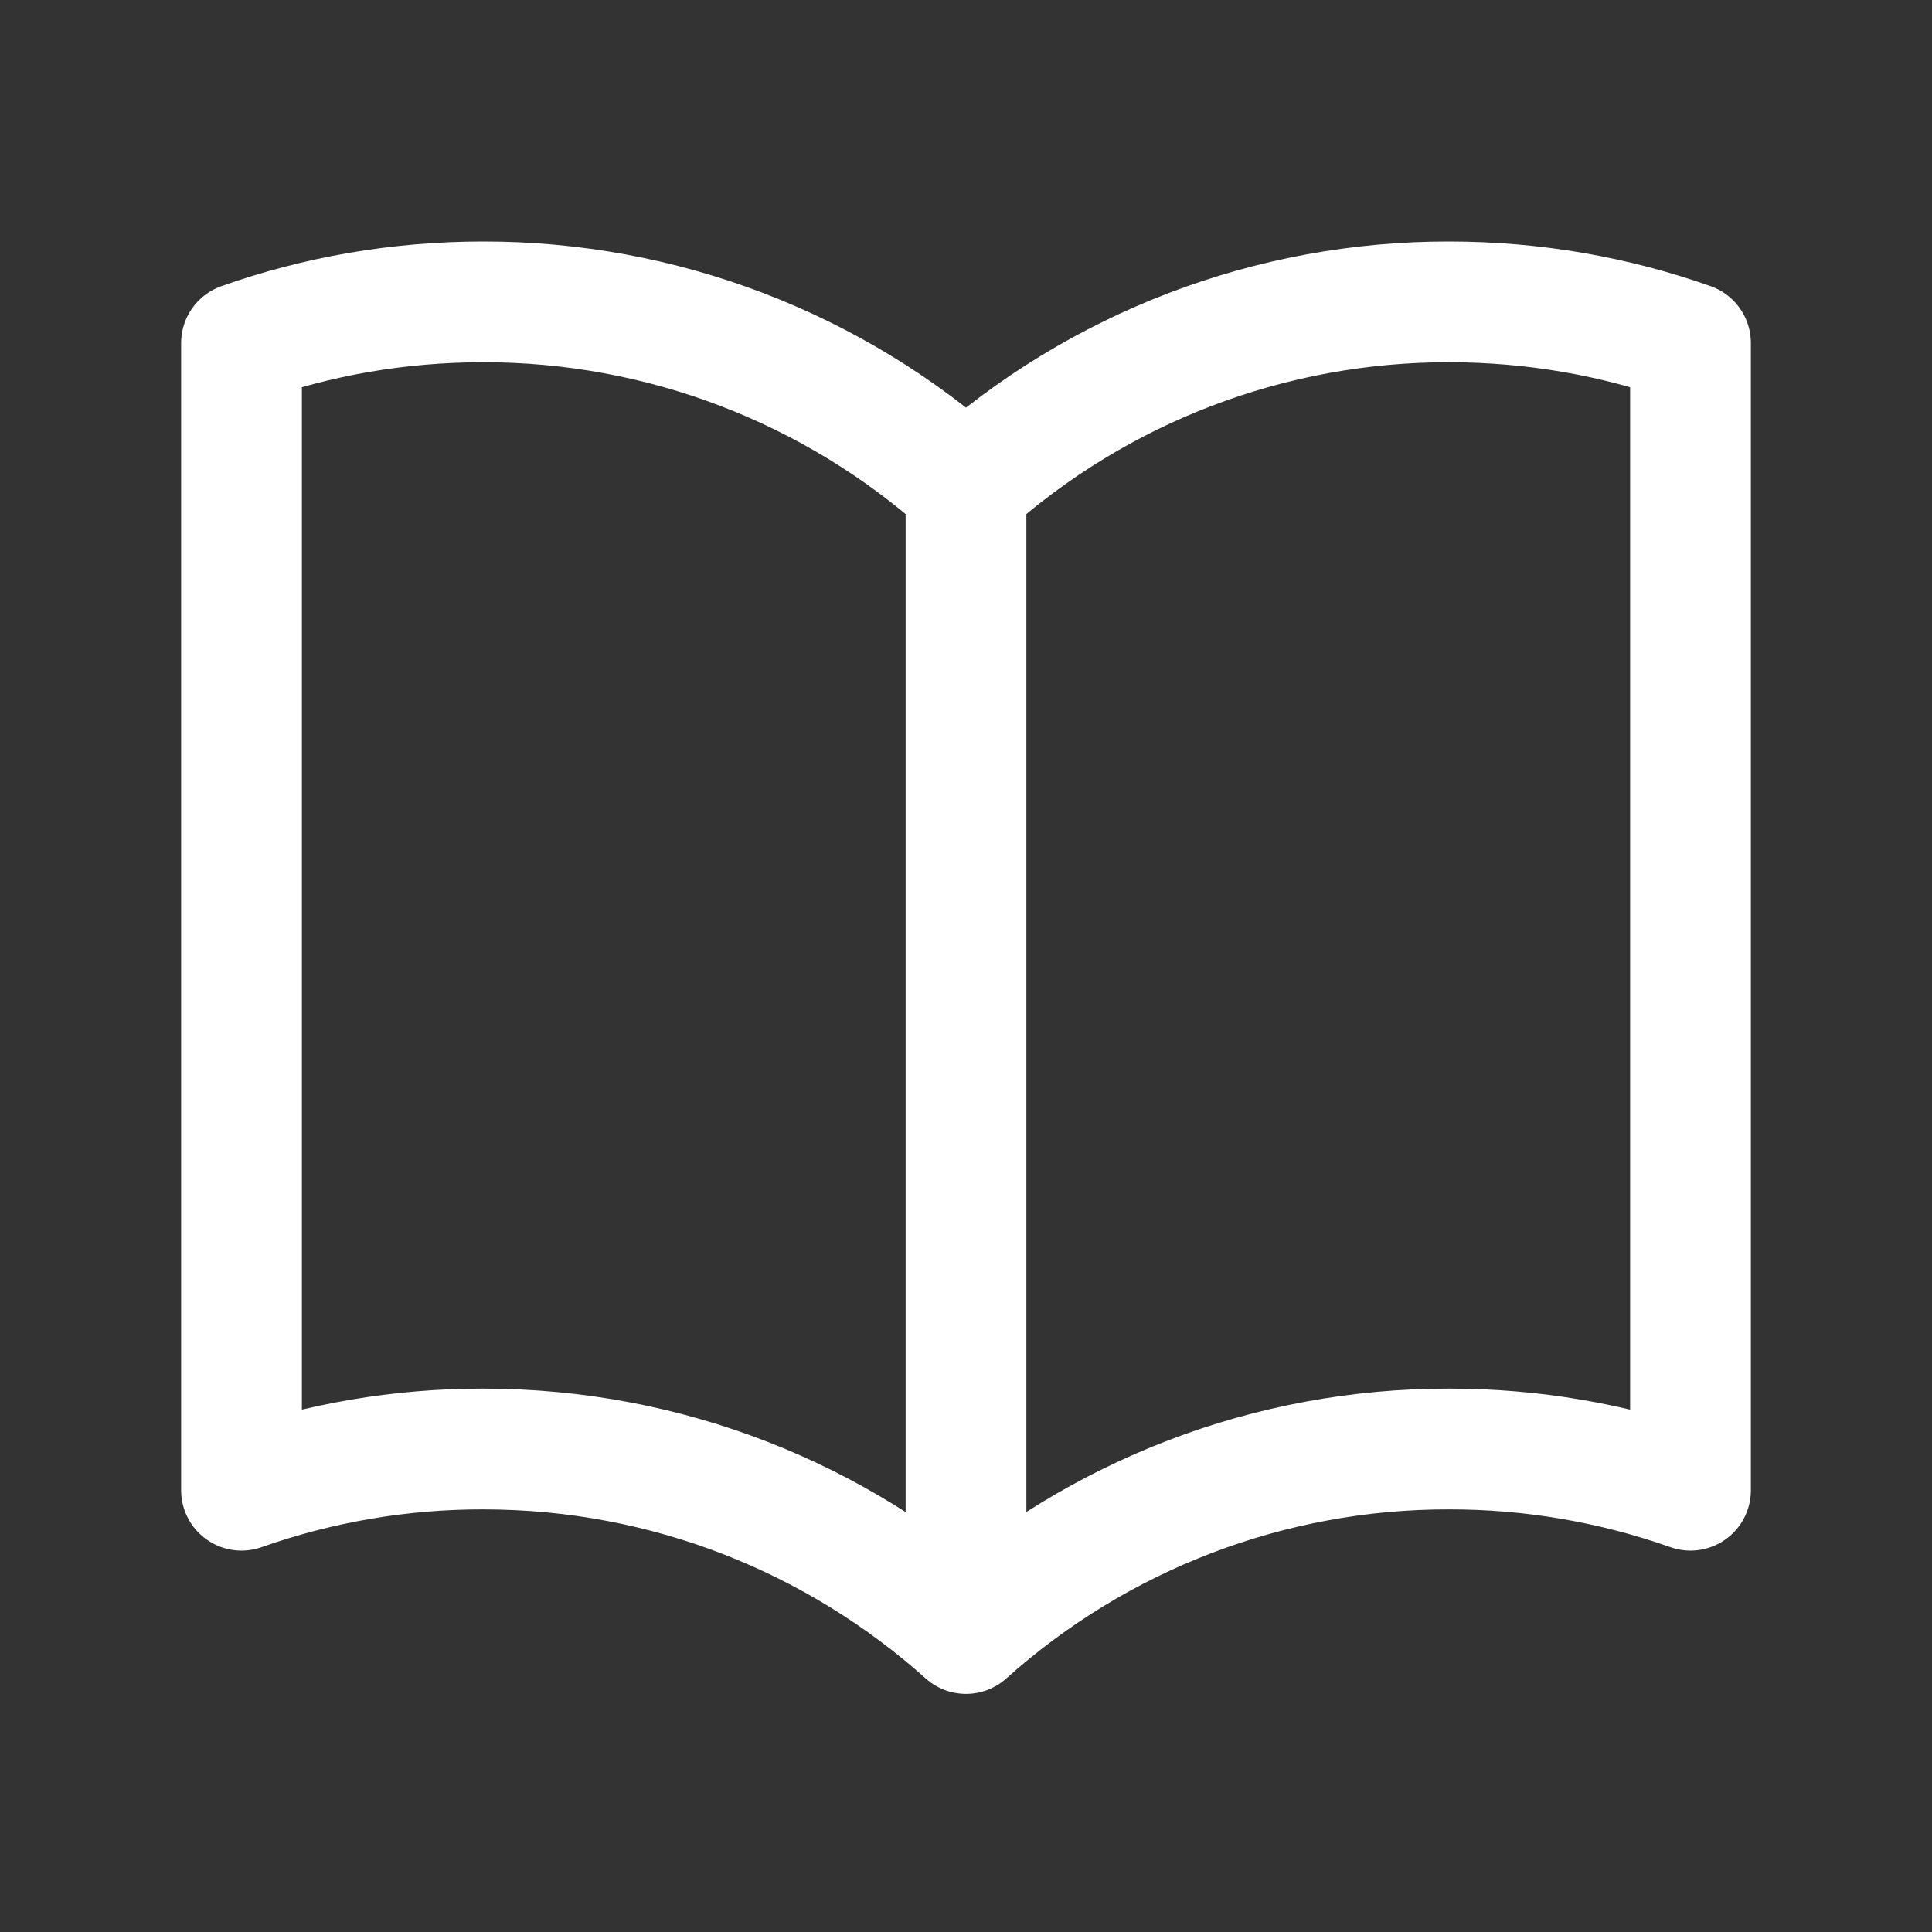 <svg width="36" height="36" viewBox="0 0 36 36" fill="none" xmlns="http://www.w3.org/2000/svg">
<rect x="0" y="0" width="36" height="36" fill="#333333" stroke="none"/>
<path d="M18 9.063C15.527 6.845 12.322 5.62 9 5.625C7.422 5.625 5.907 5.895 4.5 6.393V27.768C5.945 27.258 7.467 26.998 9 27C12.457 27 15.612 28.3 18 30.438M18 9.063C20.473 6.845 23.678 5.62 27 5.625C28.578 5.625 30.093 5.895 31.5 6.393V27.768C30.055 27.258 28.533 26.998 27 27C23.678 26.995 20.473 28.22 18 30.438M18 9.063V30.438" stroke="white" stroke-width="2.25" stroke-linecap="round" stroke-linejoin="round"/>
</svg>
